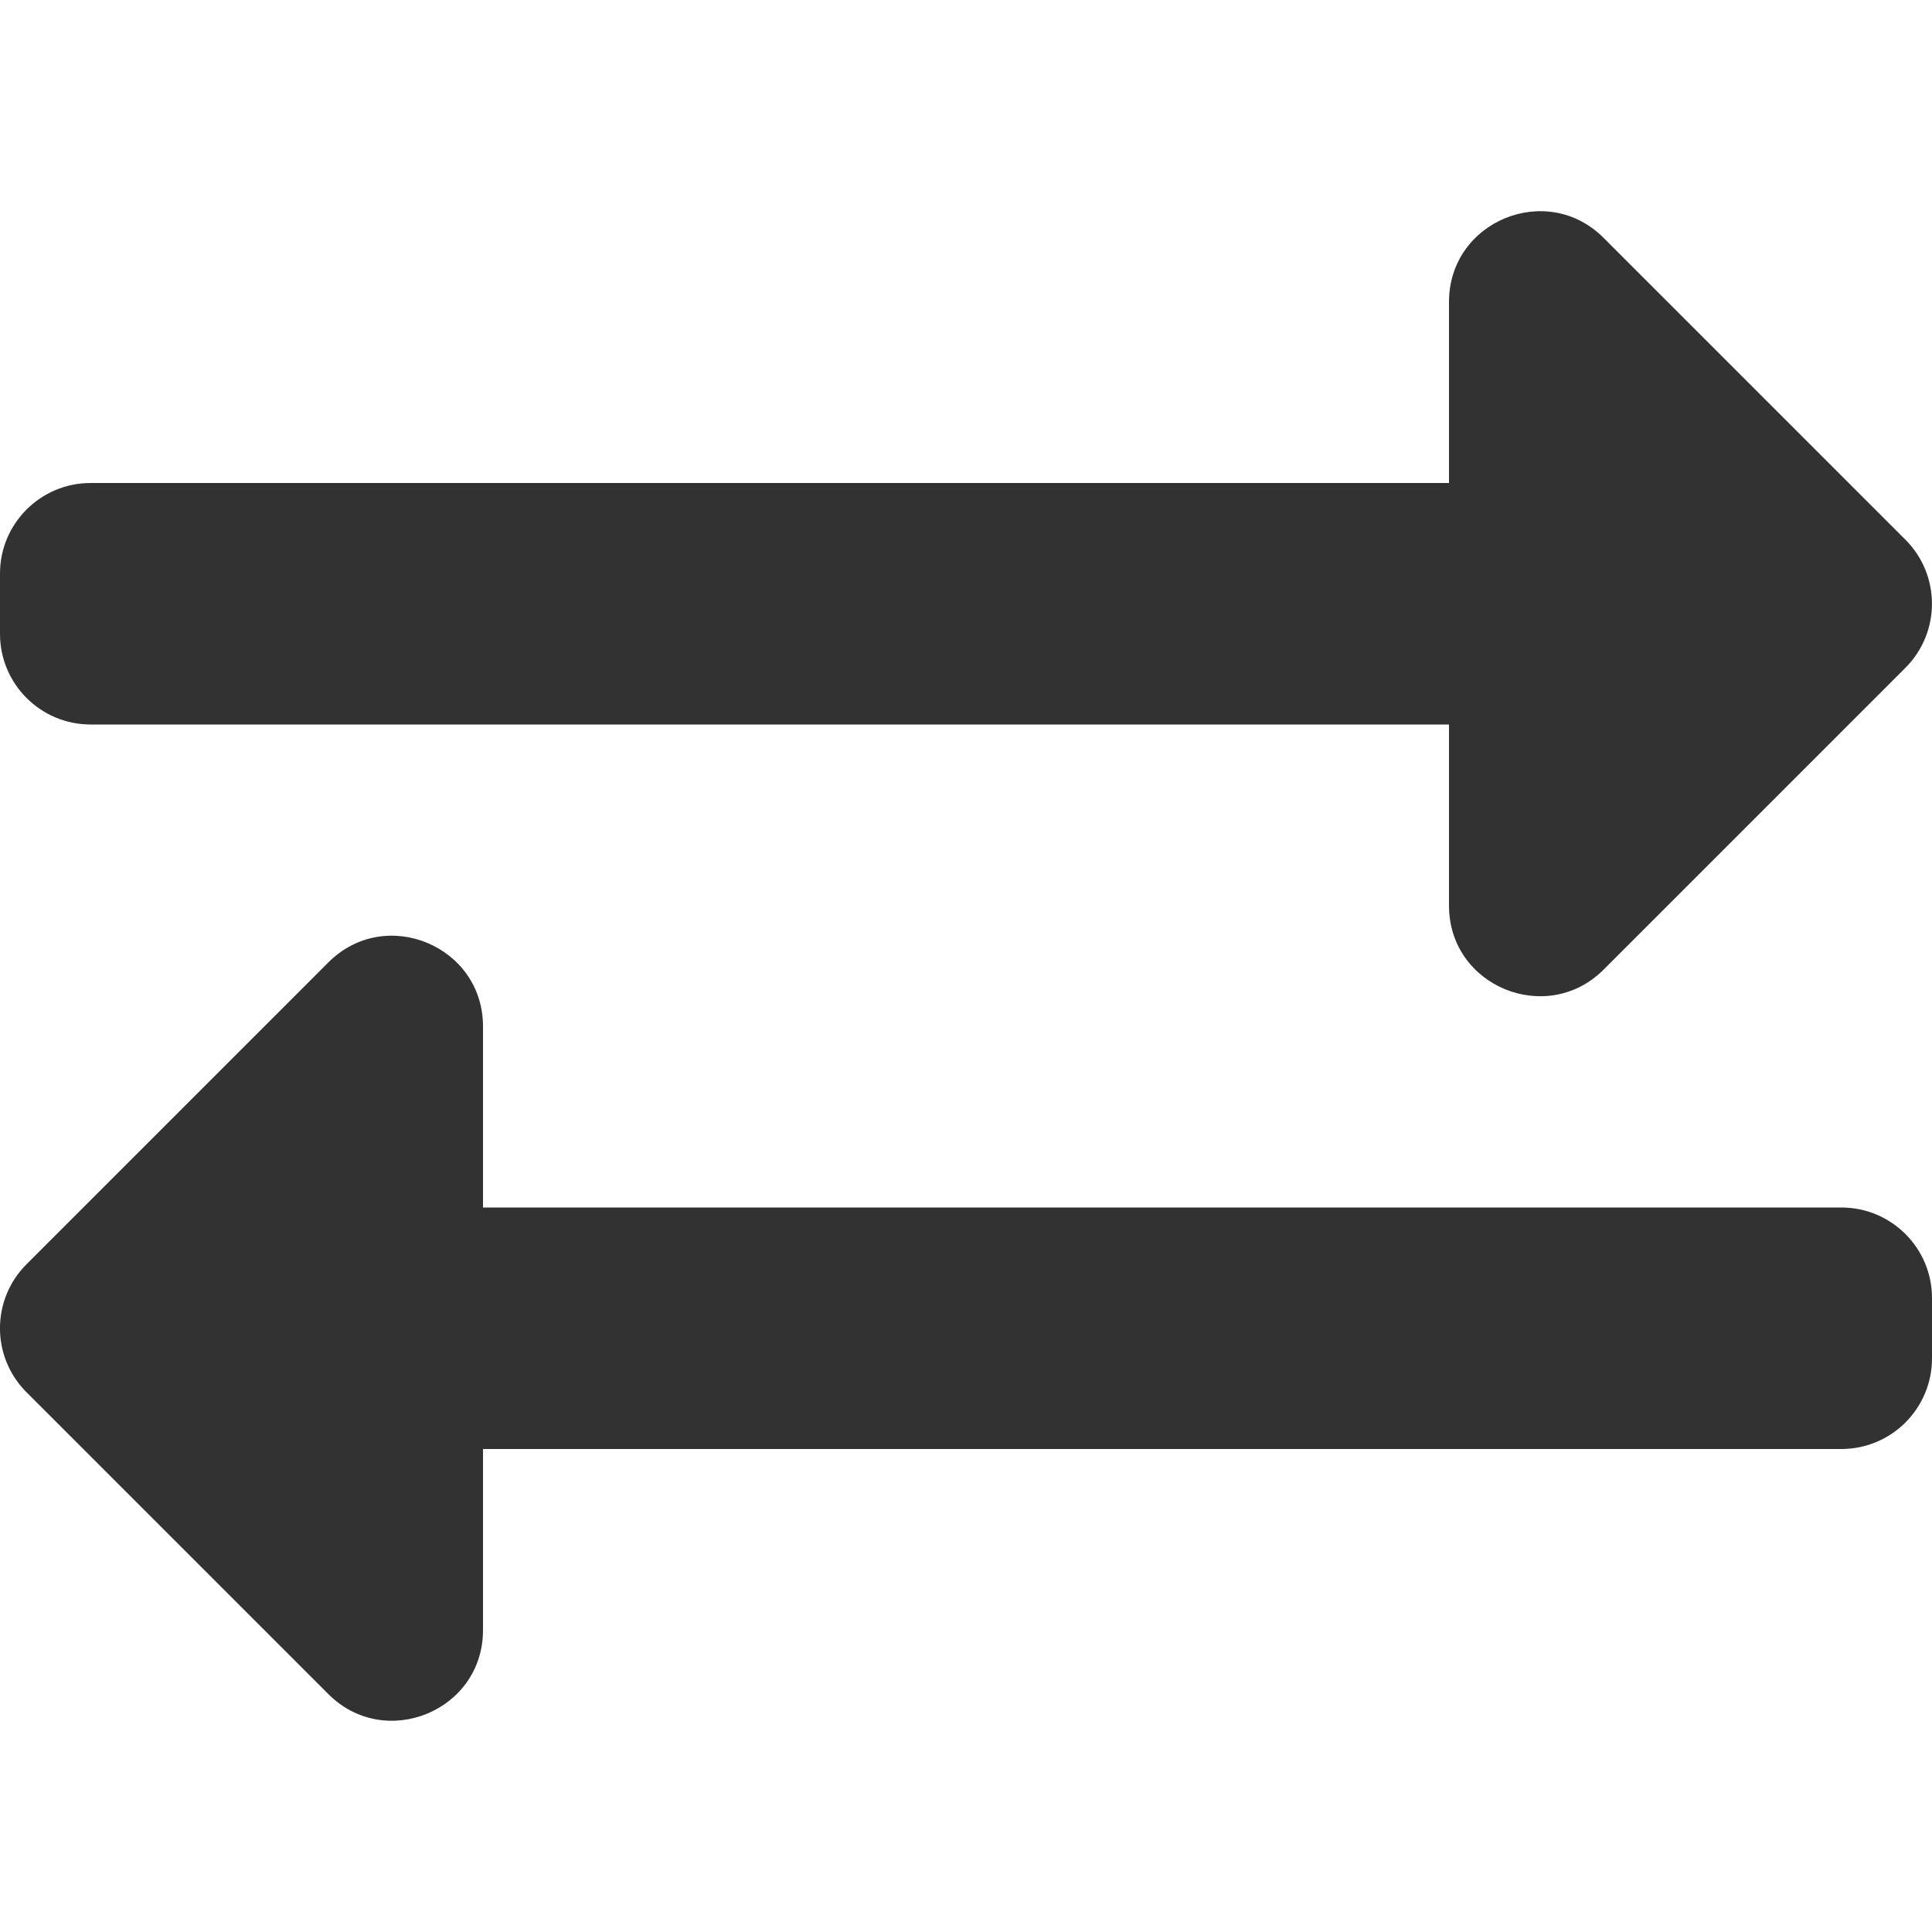 <svg width="20" height="20" viewBox="0 0 20 20" fill="none" xmlns="http://www.w3.org/2000/svg">
<path d="M0 6.562V5.937C0 5.42 0.42 5 0.938 5H15V3.125C15 
2.29 16.012 1.873 16.6 2.462L19.725 5.587C20.091 5.953 20.091 6.547
 19.725 6.913L16.6 10.038C16.014 10.624 15 10.213 15 9.375V7.5H0.938C0.42 7.5 0 7.08 
 0 6.562ZM19.062 12.5H5V10.625C5 9.792 3.99 9.372 3.4 9.962L0.275 13.087C-0.092 13.453 
 -0.092 14.047 0.275 14.413L3.4 17.538C3.987 18.125 5 17.712 5 16.875V15H19.062C19.58 15 20 14.58 
 20 14.062V13.438C20 12.92 19.58 12.5 19.062 12.5Z" fill="#323232"/>
</svg>
